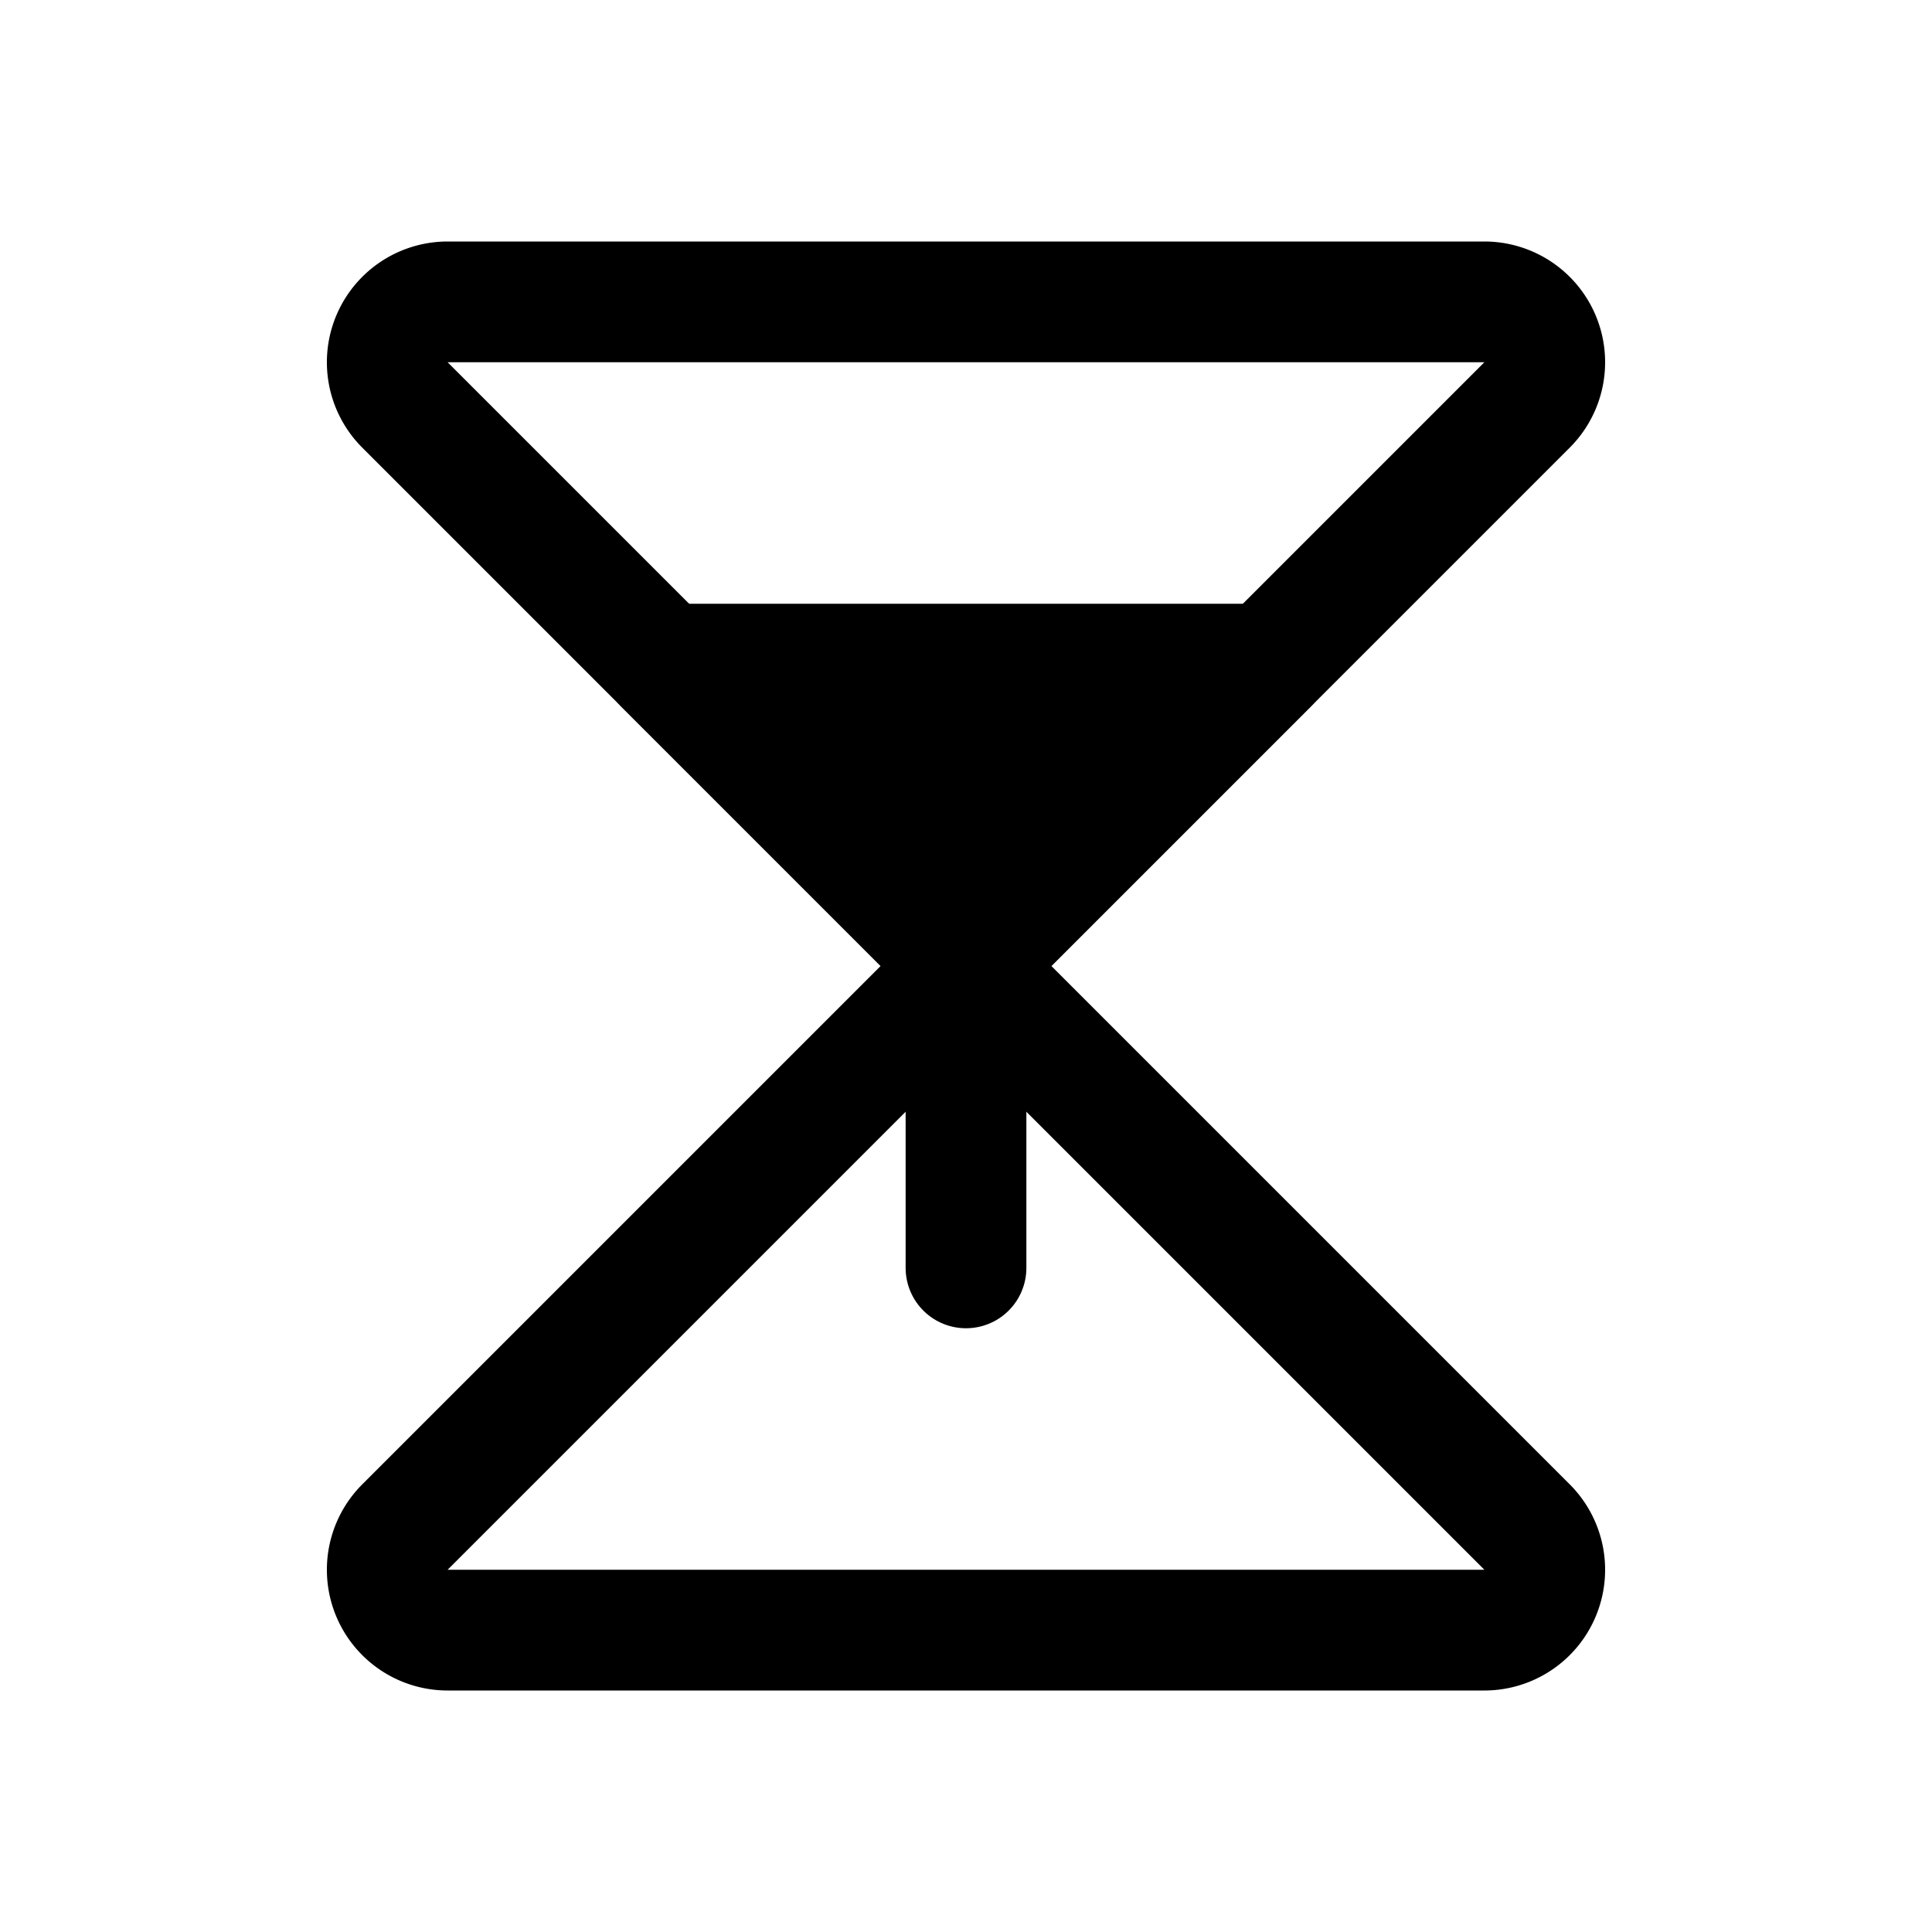 <svg id="Layer_1" data-name="Layer 1" xmlns="http://www.w3.org/2000/svg" viewBox="0 0 256 256">
  <path d="M59.314,40H196.686a8,8,0,0,1,5.657,13.657L53.657,202.343A8,8,0,0,0,59.314,216H196.686a8,8,0,0,0,5.657-13.657L53.657,53.657A8,8,0,0,1,59.314,40Z" fill="none" stroke="#000" stroke-linecap="round" stroke-linejoin="round" stroke-width="16"/>
  <line x1="128" y1="128" x2="128" y2="168" fill="none" stroke="#000" stroke-linecap="round" stroke-linejoin="round" stroke-width="16"/>
  <polygon points="128 128 168 88 88 88 128 128" fill="none" stroke="#000" stroke-linecap="round" stroke-linejoin="round" stroke-width="16"/>
  <polyline points="168 88 88 88 128 128 168 88"/>
</svg>
